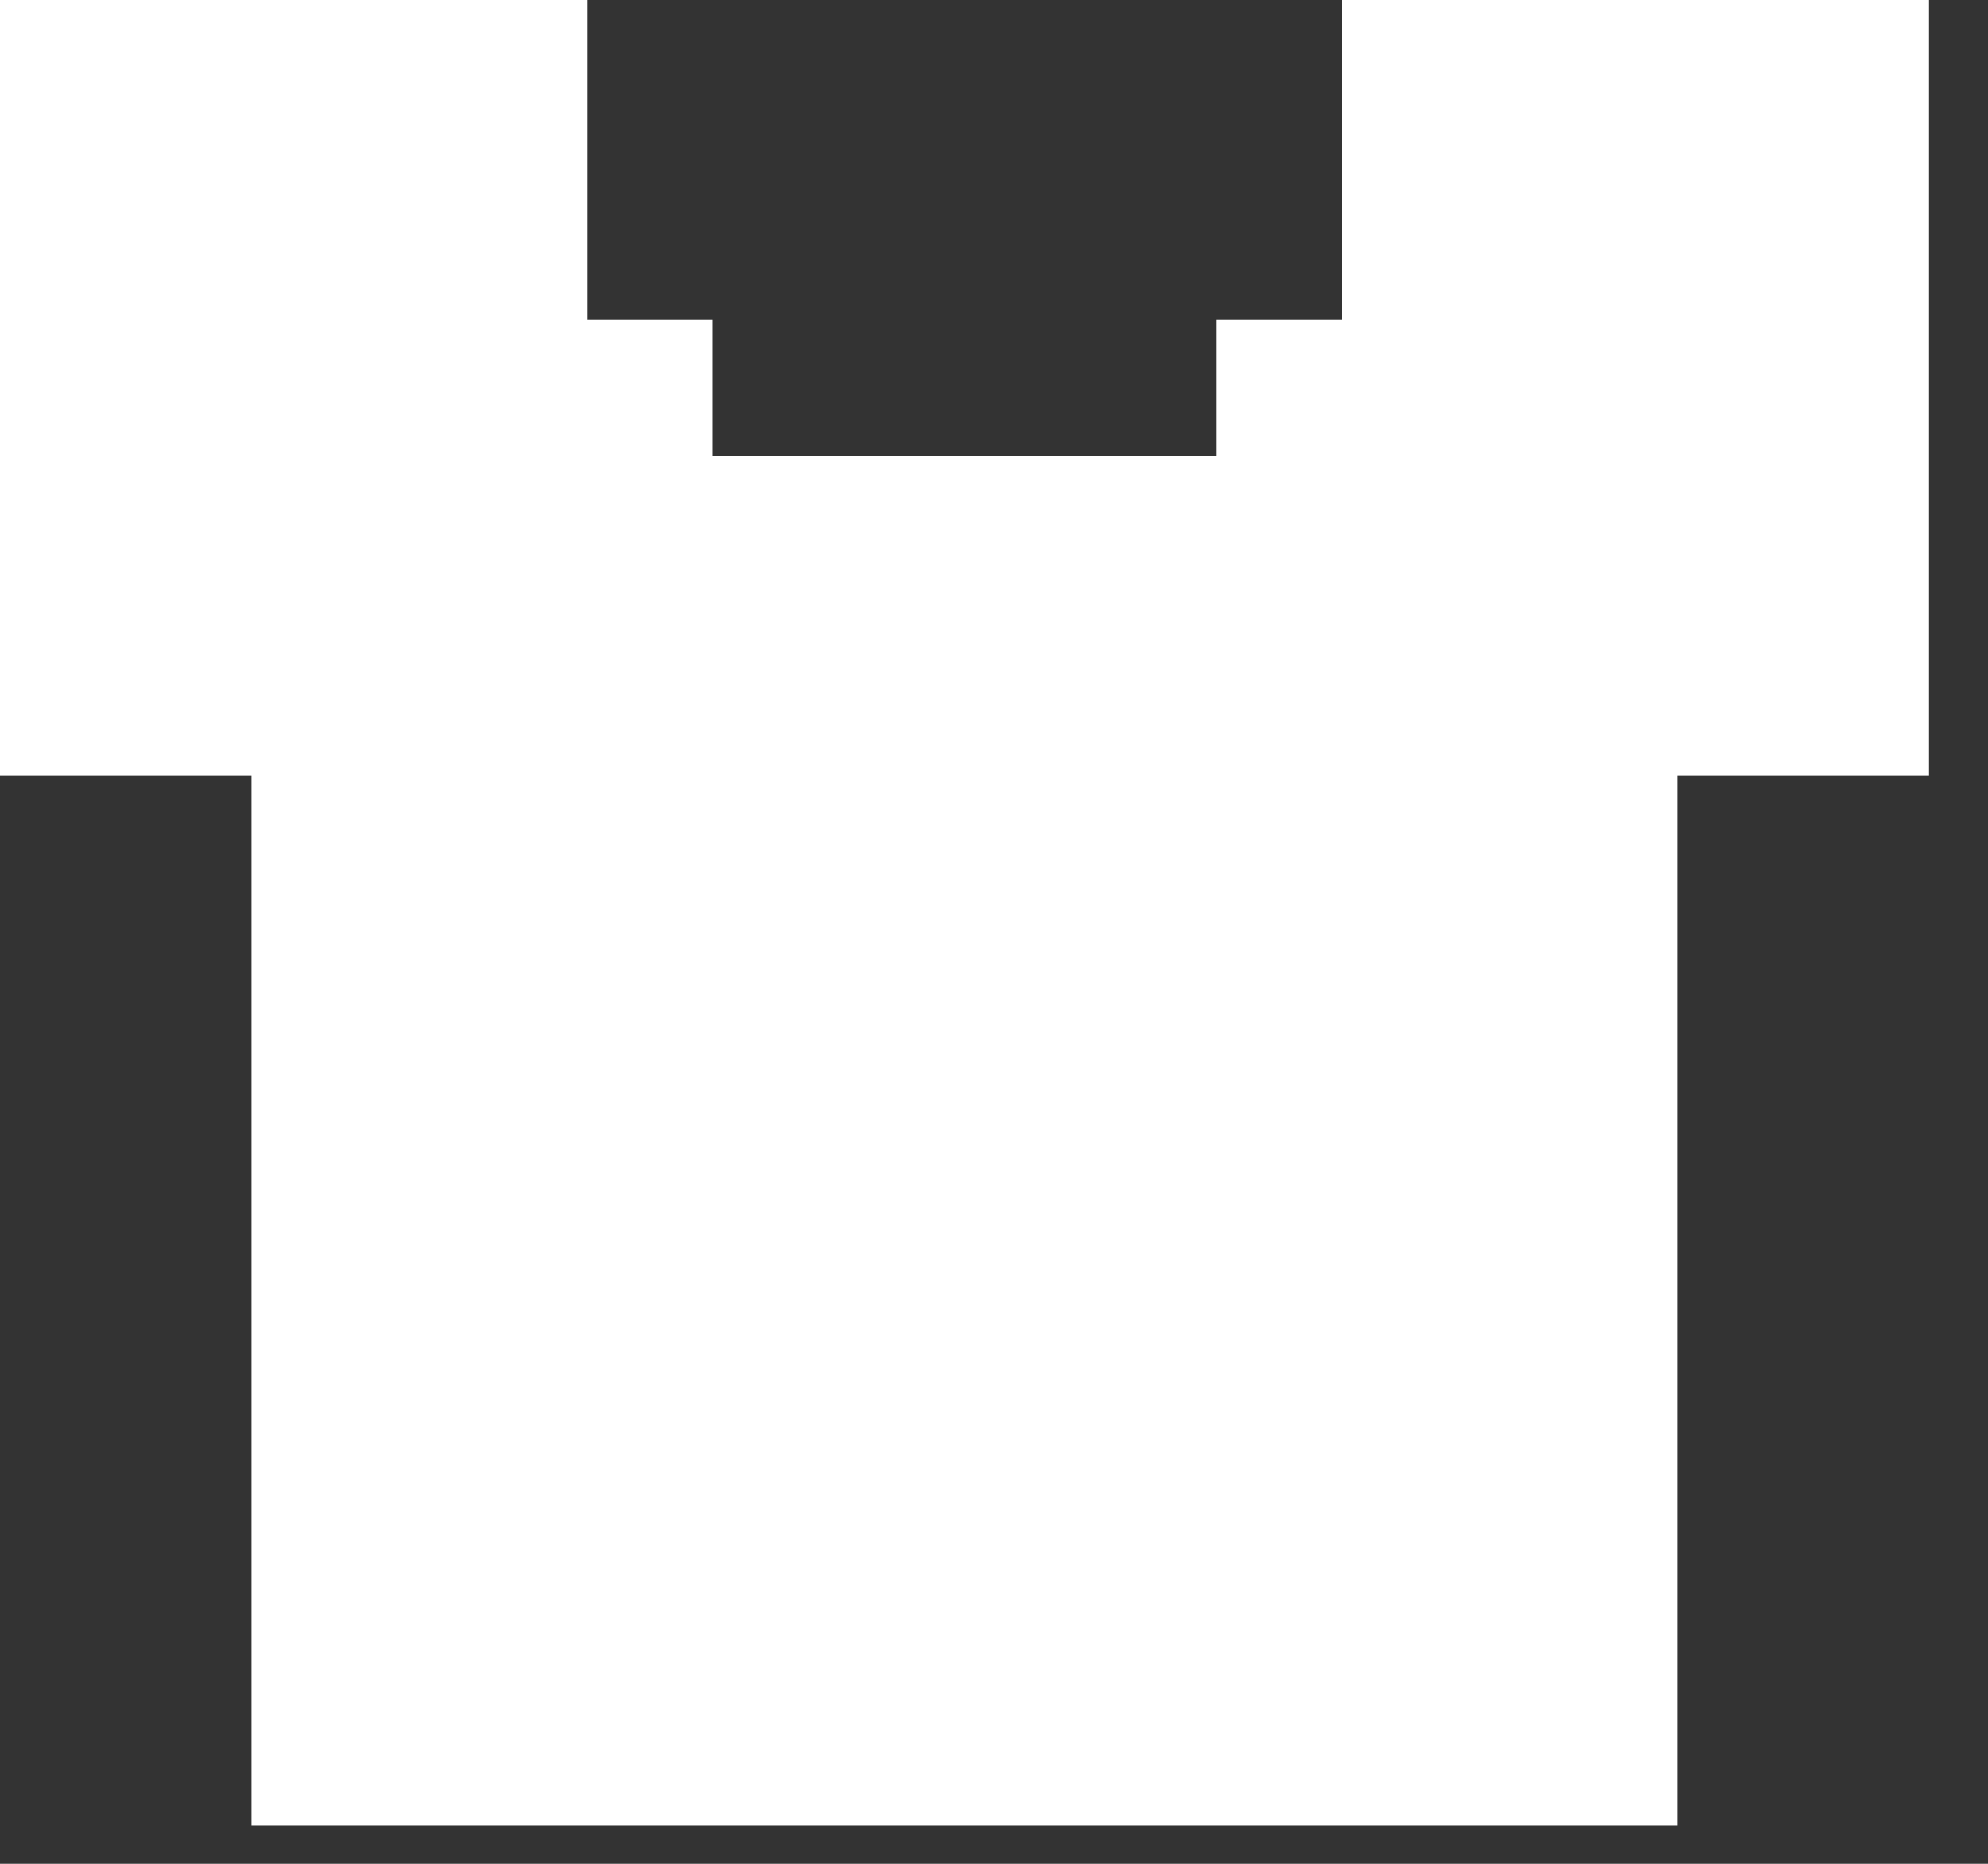 <svg width="32" height="30" viewBox="0 0 32 30" fill="none" xmlns="http://www.w3.org/2000/svg">
<rect x="0" y="0" width="32" height="30" fill="#333333" stroke="none"/>
<g id="Group">
<g id="Group_2">
<path id="Vector" d="M21.6 0V5.142H19.575V7.346H11.475V5.142H9.45V0H0V12.488H4.05V29.382H27V12.488H31.05V0H21.6Z" fill="white"/>
</g>
</g>
</svg>
